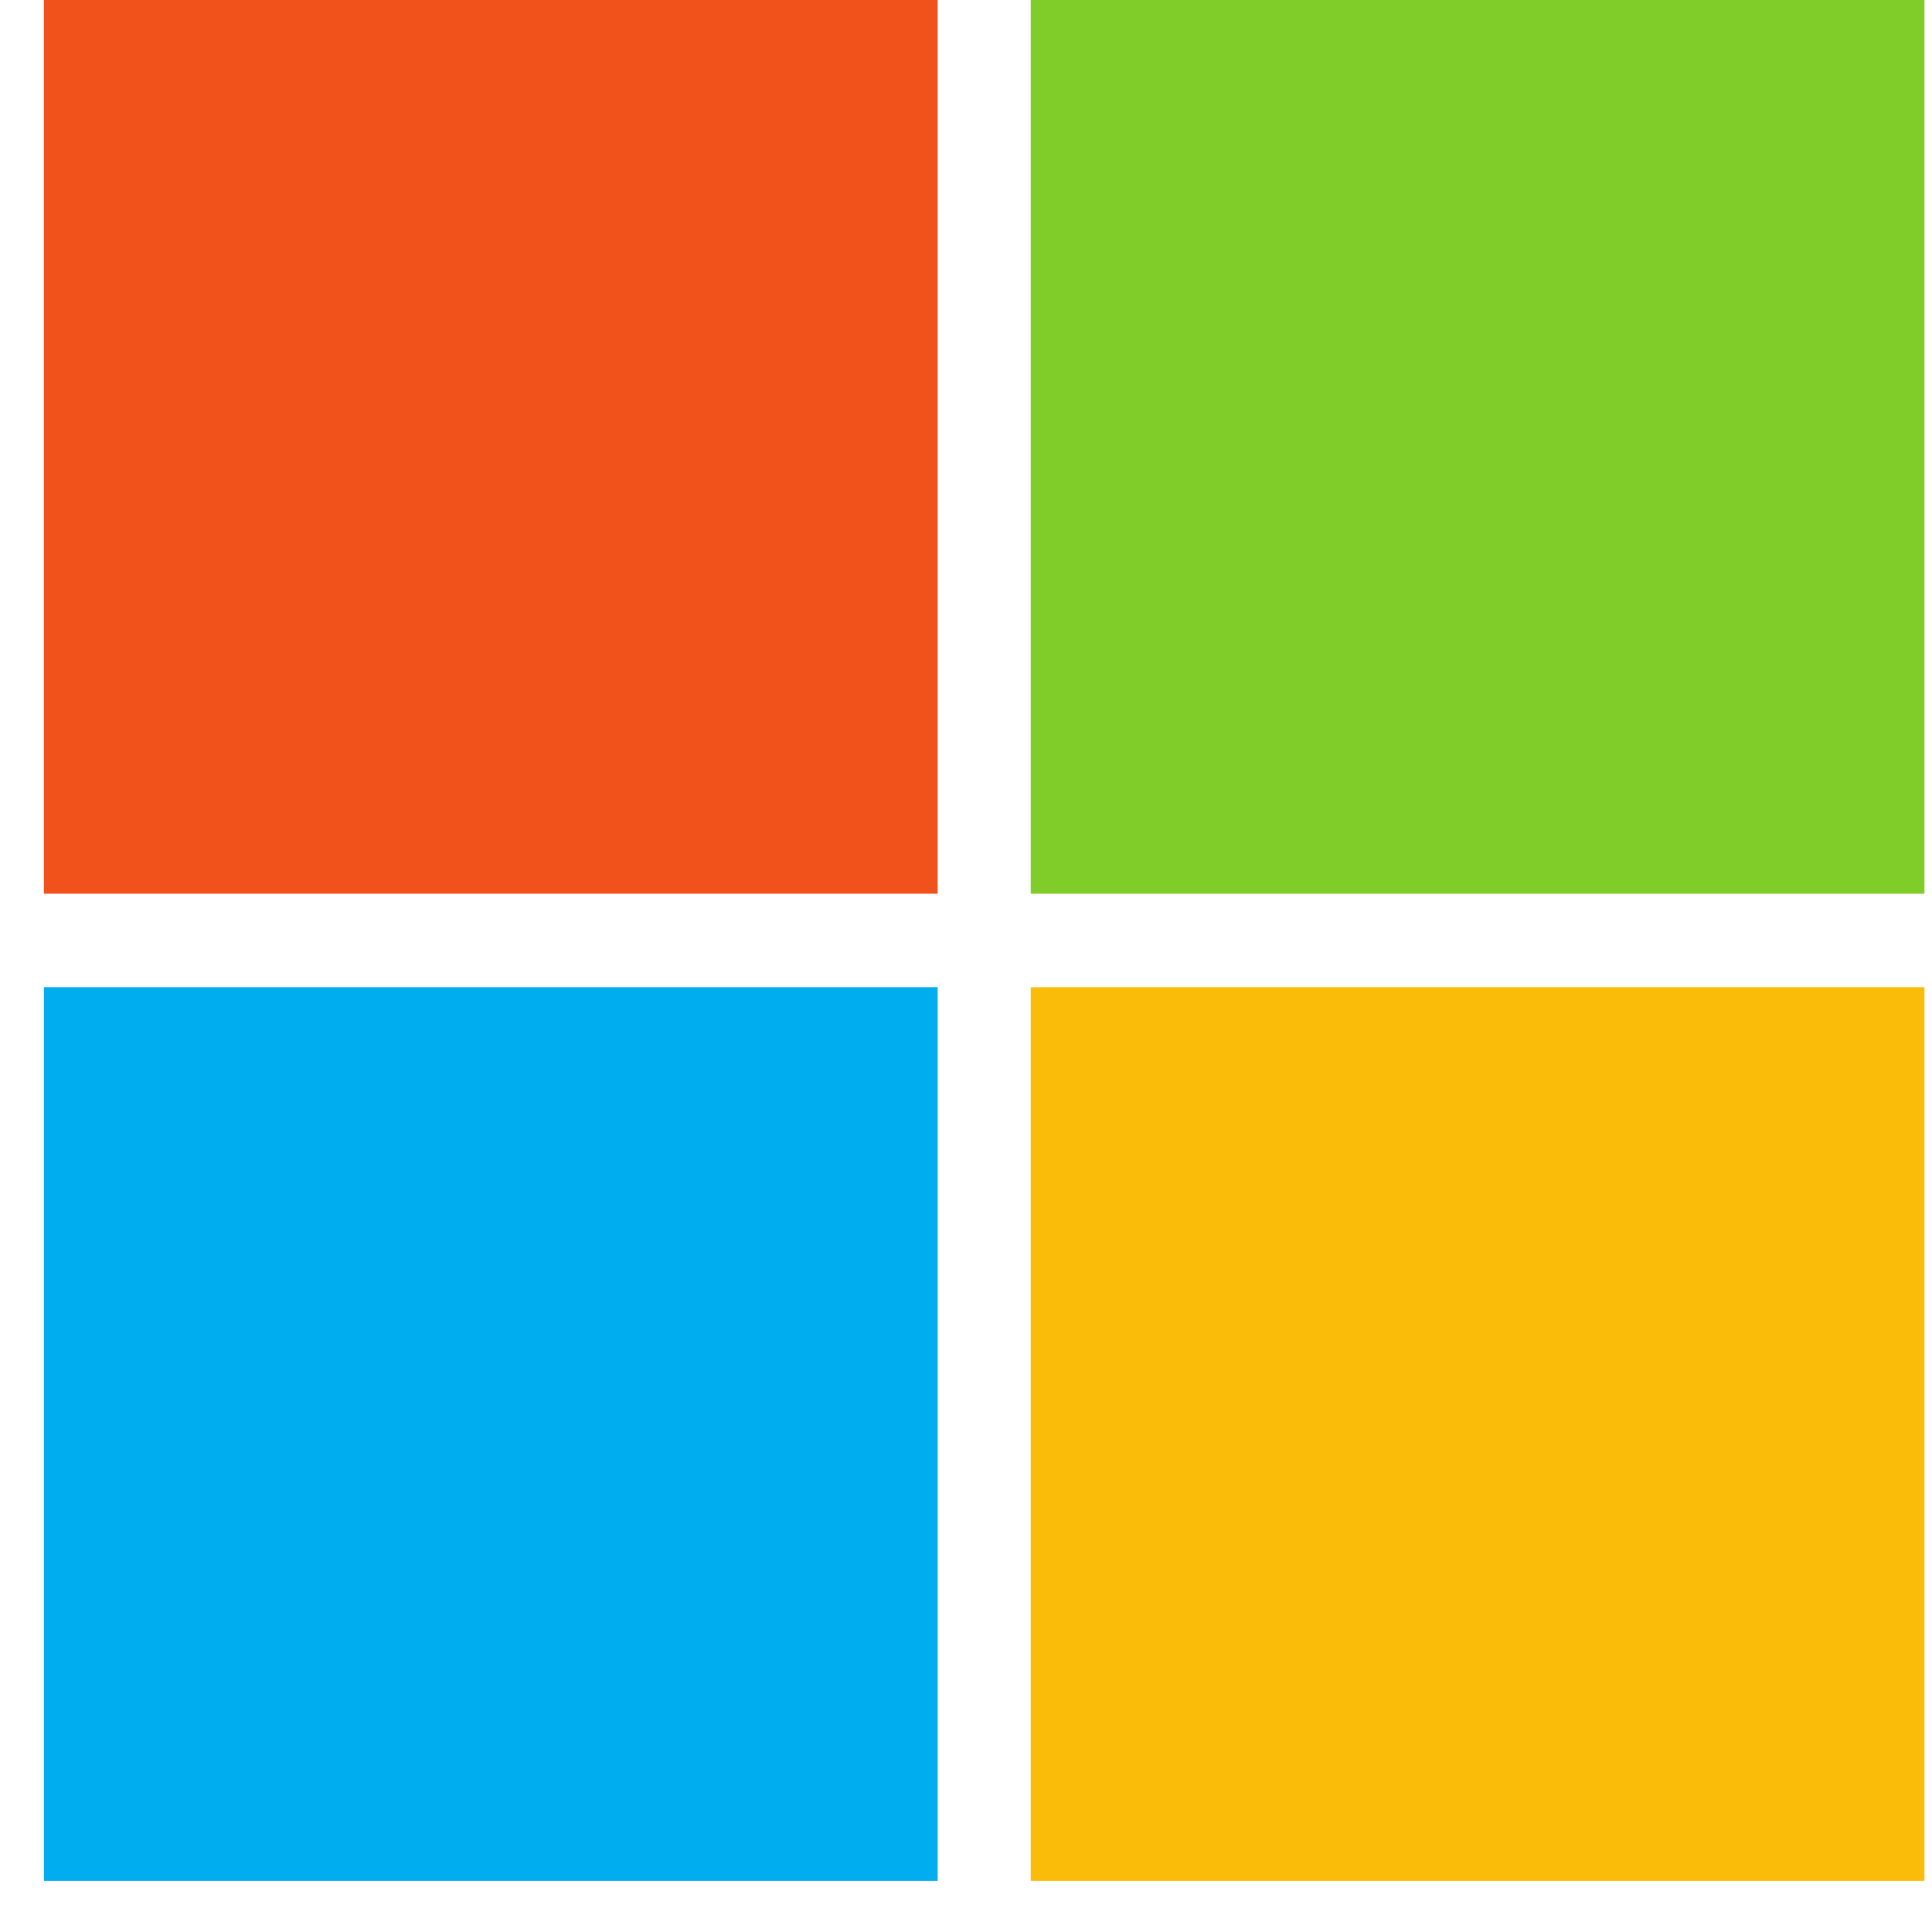 <svg width="22" height="22" viewBox="0 0 22 22" fill="none" xmlns="http://www.w3.org/2000/svg">
<path d="M10.677 10.177H0.5V-0H10.677V10.177Z" fill="#F1511B"/>
<path d="M21.914 10.177H11.737V-0H21.914V10.177Z" fill="#80CC28"/>
<path d="M10.677 21.418H0.5V11.241H10.677V21.418Z" fill="#00ADEF"/>
<path d="M21.914 21.418H11.737V11.241H21.914V21.418Z" fill="#FBBC09"/>
</svg>
